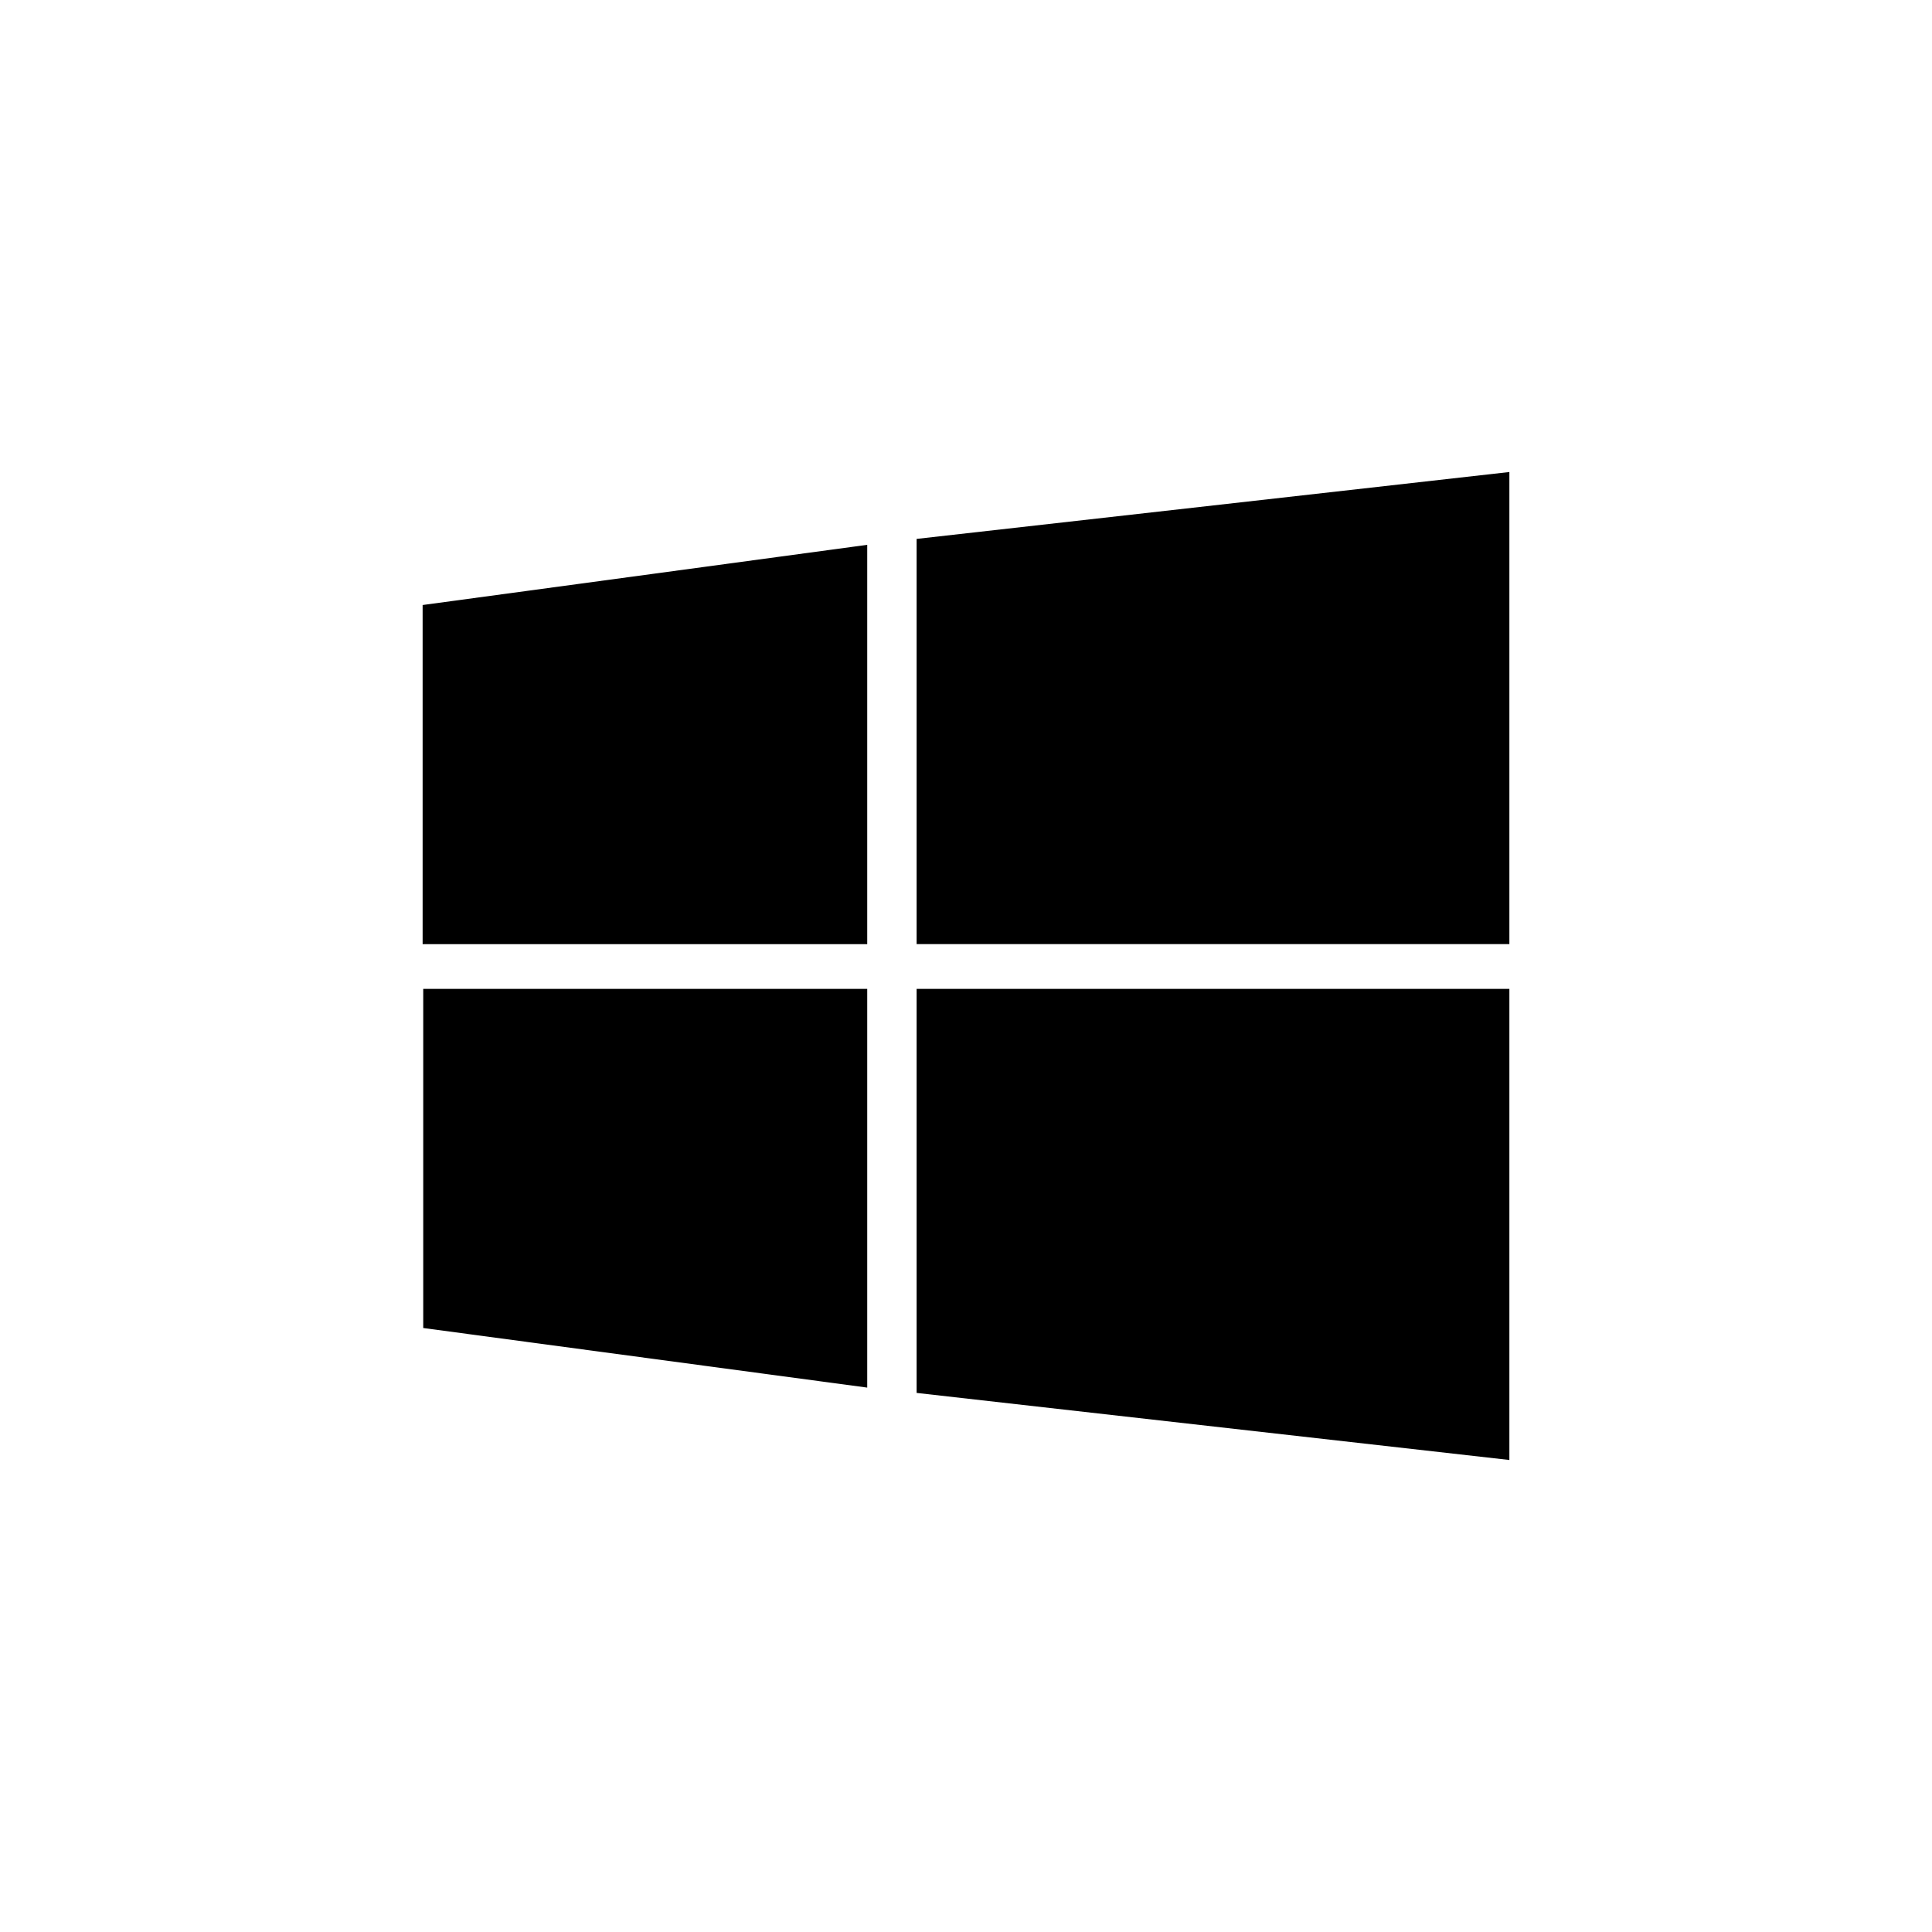 <?xml version="1.0" encoding="UTF-8" standalone="no"?>
<svg
   inkscape:version="1.1 (c4e8f9ed74, 2021-05-24)"
   sodipodi:docname="start.svg"
   id="svg12"
   version="1.1"
   height="32"
   width="32"
   xmlns:inkscape="http://www.inkscape.org/namespaces/inkscape"
   xmlns:sodipodi="http://sodipodi.sourceforge.net/DTD/sodipodi-0.dtd"
   xmlns:xlink="http://www.w3.org/1999/xlink"
   xmlns="http://www.w3.org/2000/svg"
   xmlns:svg="http://www.w3.org/2000/svg"
   xmlns:rdf="http://www.w3.org/1999/02/22-rdf-syntax-ns#"
   xmlns:cc="http://creativecommons.org/ns#"
   xmlns:dc="http://purl.org/dc/elements/1.1/">
  <sodipodi:namedview
     inkscape:document-rotation="0"
     inkscape:snap-nodes="true"
     inkscape:snap-bbox-edge-midpoints="true"
     inkscape:bbox-nodes="true"
     inkscape:snap-bbox="true"
     inkscape:current-layer="svg12"
     inkscape:window-maximized="1"
     inkscape:window-y="40"
     inkscape:window-x="0"
     inkscape:cy="40.923803"
     inkscape:cx="-5.2149122"
     inkscape:zoom="5.6568545"
     showgrid="true"
     id="namedview14"
     inkscape:window-height="962"
     inkscape:window-width="1920"
     inkscape:pageshadow="2"
     inkscape:pageopacity="0"
     guidetolerance="10"
     gridtolerance="10"
     objecttolerance="10"
     borderopacity="1"
     bordercolor="#666666"
     pagecolor="#c8c8c8"
     inkscape:object-paths="true"
     inkscape:snap-intersection-paths="true"
     inkscape:snap-smooth-nodes="true"
     inkscape:snap-midpoints="true"
     inkscape:pagecheckerboard="0">
    <inkscape:grid
       id="grid4539"
       type="xygrid" />
  </sodipodi:namedview>
  <defs
     id="defs7386">
    <style
       type="text/css"
       id="current-color-scheme">
   .ColorScheme-Text { color:#dedede; } .ColorScheme-Highlight { color:#5294e2; } .ColorScheme-ButtonBackground { color:#dedede; }
  </style>
    <linearGradient
       gradientUnits="userSpaceOnUse"
       gradientTransform="matrix(3.362,0,0,3.362,56.98,79.986)"
       y2="-27.252"
       y1="-29.104"
       x2="-5.027"
       x1="-7.673"
       id="linearGradient8660">
      <stop
         id="stop17"
         offset="0"
         stop-color="#00bffb" />
      <stop
         id="stop19"
         offset="1"
         stop-color="#01a0f3" />
    </linearGradient>
    <linearGradient
       gradientUnits="userSpaceOnUse"
       gradientTransform="matrix(3.526,0,0,3.362,57.758,79.986)"
       y2="-30.123"
       y1="-27.252"
       x2="-1.852"
       x1="-4.762"
       id="linearGradient8668">
      <stop
         id="stop12"
         offset="0"
         stop-color="#11c2f4" />
      <stop
         id="stop14"
         offset="1"
         stop-color="#2dc5f4" />
    </linearGradient>
    <linearGradient
       gradientUnits="userSpaceOnUse"
       gradientTransform="matrix(3.362,0,0,3.362,56.98,79.986)"
       y2="-24.493"
       y1="-26.722"
       x2="-5.027"
       x1="-7.673"
       id="linearGradient8676">
      <stop
         id="stop7"
         offset="0"
         stop-color="#0954a8" />
      <stop
         id="stop9"
         offset="1"
         stop-color="#0954a8" />
    </linearGradient>
    <linearGradient
       gradientUnits="userSpaceOnUse"
       gradientTransform="matrix(3.526,0,0,3.362,57.758,79.986)"
       y2="-24.111"
       y1="-26.722"
       x2="-1.852"
       x1="-4.498"
       id="linearGradient8684">
      <stop
         id="stop2"
         offset="0"
         stop-color="#339ed9" />
      <stop
         id="stop4"
         offset="1"
         stop-color="#2386c9" />
    </linearGradient>
    <linearGradient
       y2="-27.252"
       x2="-5.027"
       y1="-29.104"
       x1="-7.673"
       gradientTransform="matrix(3.973,0,0,3.973,34.976,123.277)"
       gradientUnits="userSpaceOnUse"
       id="linearGradient933"
       xlink:href="#linearGradient8660"
       inkscape:collect="always" />
    <linearGradient
       y2="-30.123"
       x2="-1.852"
       y1="-27.252"
       x1="-4.762"
       gradientTransform="matrix(4.167,0,0,3.973,35.844,123.278)"
       gradientUnits="userSpaceOnUse"
       id="linearGradient935"
       xlink:href="#linearGradient8668"
       inkscape:collect="always" />
    <linearGradient
       y2="-24.493"
       x2="-5.027"
       y1="-26.722"
       x1="-7.673"
       gradientTransform="matrix(3.973,0,0,3.973,34.976,123.224)"
       gradientUnits="userSpaceOnUse"
       id="linearGradient937"
       xlink:href="#linearGradient8676"
       inkscape:collect="always" />
    <linearGradient
       y2="-24.111"
       x2="-1.852"
       y1="-26.722"
       x1="-4.498"
       gradientTransform="matrix(4.167,0,0,3.973,35.844,123.224)"
       gradientUnits="userSpaceOnUse"
       id="linearGradient939"
       xlink:href="#linearGradient8684"
       inkscape:collect="always" />
    <linearGradient
       y2="-27.252"
       x2="-5.027"
       y1="-29.104"
       x1="-7.673"
       gradientTransform="matrix(3.973,0,0,3.973,34.976,123.277)"
       gradientUnits="userSpaceOnUse"
       id="linearGradient1027"
       xlink:href="#linearGradient8660"
       inkscape:collect="always" />
    <linearGradient
       y2="-30.123"
       x2="-1.852"
       y1="-27.252"
       x1="-4.762"
       gradientTransform="matrix(4.167,0,0,3.973,35.844,123.278)"
       gradientUnits="userSpaceOnUse"
       id="linearGradient1029"
       xlink:href="#linearGradient8668"
       inkscape:collect="always" />
    <linearGradient
       y2="-24.493"
       x2="-5.027"
       y1="-26.722"
       x1="-7.673"
       gradientTransform="matrix(3.973,0,0,3.973,34.976,123.224)"
       gradientUnits="userSpaceOnUse"
       id="linearGradient1031"
       xlink:href="#linearGradient8676"
       inkscape:collect="always" />
    <linearGradient
       y2="-24.111"
       x2="-1.852"
       y1="-26.722"
       x1="-4.498"
       gradientTransform="matrix(4.167,0,0,3.973,35.844,123.224)"
       gradientUnits="userSpaceOnUse"
       id="linearGradient1033"
       xlink:href="#linearGradient8684"
       inkscape:collect="always" />
  </defs>
  <g
     transform="matrix(0.925,0,0,0.914,-36.178,2.857)"
     id="g1015">
    <path
       inkscape:connector-curvature="0"
       style="fill:url(#linearGradient933);stroke-width:0.333"
       id="path26"
       d="M 4.488,6.479 C 4.201,6.528 3.934,6.597 3.744,6.787 3.554,6.977 3.436,7.35 3.436,7.641 V 15 H 15 V 5.108 l -2.102,0.267 z" />
    <path
       inkscape:connector-curvature="0"
       style="fill:url(#linearGradient935);stroke-width:0.341"
       id="path28"
       d="M 16,4.964 V 15 H 29.385 V 4.497 c 0,-0.291 -0.124,-0.553 -0.323,-0.743 C 28.863,3.563 28.586,3.408 28.283,3.446 L 18.205,4.697 Z" />
    <path
       inkscape:connector-curvature="0"
       style="fill:url(#linearGradient937);stroke-width:0.333"
       id="path30"
       d="m 3.436,16 v 7.359 c 0,0.291 0.118,0.685 0.308,0.875 0.19,0.19 0.455,0.27 0.743,0.308 L 12.898,25.645 15,25.908 v -9.908 z" />
    <path
       inkscape:connector-curvature="0"
       style="fill:url(#linearGradient939);stroke-width:0.341"
       id="path32"
       d="m 16,16 v 10.048 l 2.205,0.275 10.078,1.185 c 0.303,0.038 0.58,-0.118 0.779,-0.308 0.199,-0.19 0.323,-0.452 0.323,-0.743 V 16 Z" />
  </g>
  <g
     transform="matrix(0.732,0,0,0.748,69.984,9.428)"
     id="g1025">
    <path
       d="M 4.488,6.479 C 4.201,6.528 3.934,6.597 3.744,6.787 3.554,6.977 3.436,7.35 3.436,7.641 V 15 H 15 V 5.108 l -2.102,0.267 z"
       id="path1017"
       style="fill:url(#linearGradient1027);stroke-width:0.333"
       inkscape:connector-curvature="0" />
    <path
       d="M 16,4.964 V 15 H 29.385 V 4.497 c 0,-0.291 -0.124,-0.553 -0.323,-0.743 C 28.863,3.563 28.586,3.408 28.283,3.446 L 18.205,4.697 Z"
       id="path1019"
       style="fill:url(#linearGradient1029);stroke-width:0.341"
       inkscape:connector-curvature="0" />
    <path
       d="m 3.436,16 v 7.359 c 0,0.291 0.118,0.685 0.308,0.875 0.19,0.19 0.455,0.27 0.743,0.308 L 12.898,25.645 15,25.908 v -9.908 z"
       id="path1021"
       style="fill:url(#linearGradient1031);stroke-width:0.333"
       inkscape:connector-curvature="0" />
    <path
       d="m 16,16 v 10.048 l 2.205,0.275 10.078,1.185 c 0.303,0.038 0.58,-0.118 0.779,-0.308 0.199,-0.19 0.323,-0.452 0.323,-0.743 V 16 Z"
       id="path1023"
       style="fill:url(#linearGradient1033);stroke-width:0.341"
       inkscape:connector-curvature="0" />
  </g>
  <g
     inkscape:label="start-here-kde"
     id="start-here-kde">
    <rect
       y="0"
       x="0"
       height="32"
       width="32"
       id="rect6336-6"
       style="color:#bebebe;display:inline;overflow:visible;visibility:visible;fill:none;stroke:none;stroke-width:1;marker:none" />
    <g
       id="g901"
       style="fill:#ffffff;fill-opacity:1"
       transform="translate(-2,-29.489)">
      <path
         inkscape:connector-curvature="0"
         id="path36"
         d="m 9,39.51 7.364,-0.997 v 6.614 H 9 Z"
         style="fill:#000000;fill-opacity:1;stroke-width:0.229"
         sodipodi:nodetypes="ccccc" />
      <path
         style="fill:#000000;fill-opacity:1;stroke-width:0.239"
         inkscape:connector-curvature="0"
         id="path38"
         d="M 17.182,38.415 27,37.307 v 7.819 h -9.818 z"
         sodipodi:nodetypes="ccccc" />
      <path
         inkscape:connector-curvature="0"
         id="path40"
         d="m 9.01,45.868 h 7.354 v 6.604 L 9.01,51.485 Z"
         style="fill:#000000;fill-opacity:1;stroke-width:0.229"
         sodipodi:nodetypes="ccccc" />
      <path
         style="fill:#000000;fill-opacity:1;stroke-width:0.239"
         inkscape:connector-curvature="0"
         id="path42"
         d="M 17.182,45.868 H 27 v 7.803 L 17.182,52.56 Z"
         sodipodi:nodetypes="ccccc" />
    </g>
  </g>
  <g
     inkscape:label="22-22-start-here-kde"
     id="22-22-start-here-kde"
     transform="translate(0.028)">
    <circle
       style="opacity:0;fill:#ffffff;fill-opacity:1;stroke:none;stroke-width:1.249;stroke-linecap:round;stroke-linejoin:round;stroke-miterlimit:4;stroke-dasharray:none;stroke-opacity:1;paint-order:normal"
       id="path822"
       cx="49.972"
       cy="21"
       r="11" />
    <g
       id="g935"
       transform="translate(0.472,-23.491)">
      <path
         style="fill:#000000;fill-opacity:1;stroke-width:0.198"
         d="m 41.5,39.156 6.4,-0.877 v 5.82 h -6.4 z"
         id="path909"
         inkscape:connector-curvature="0"
         sodipodi:nodetypes="ccccc" />
      <path
         d="m 48.7,38.193 8.8,-0.975 v 6.881 h -8.8 z"
         id="path911"
         inkscape:connector-curvature="0"
         style="fill:#000000;fill-opacity:1;stroke-width:0.207"
         sodipodi:nodetypes="ccccc" />
      <path
         style="fill:#000000;fill-opacity:1;stroke-width:0.198"
         d="m 41.5,44.898 h 6.4 v 5.812 L 41.5,49.841 Z"
         id="path913"
         inkscape:connector-curvature="0"
         sodipodi:nodetypes="ccccc" />
      <path
         d="m 48.7,44.898 h 8.8 v 6.866 L 48.7,50.787 Z"
         id="path915"
         inkscape:connector-curvature="0"
         style="fill:#000000;fill-opacity:1;stroke-width:0.207"
         sodipodi:nodetypes="ccccc" />
    </g>
  </g>
</svg>
